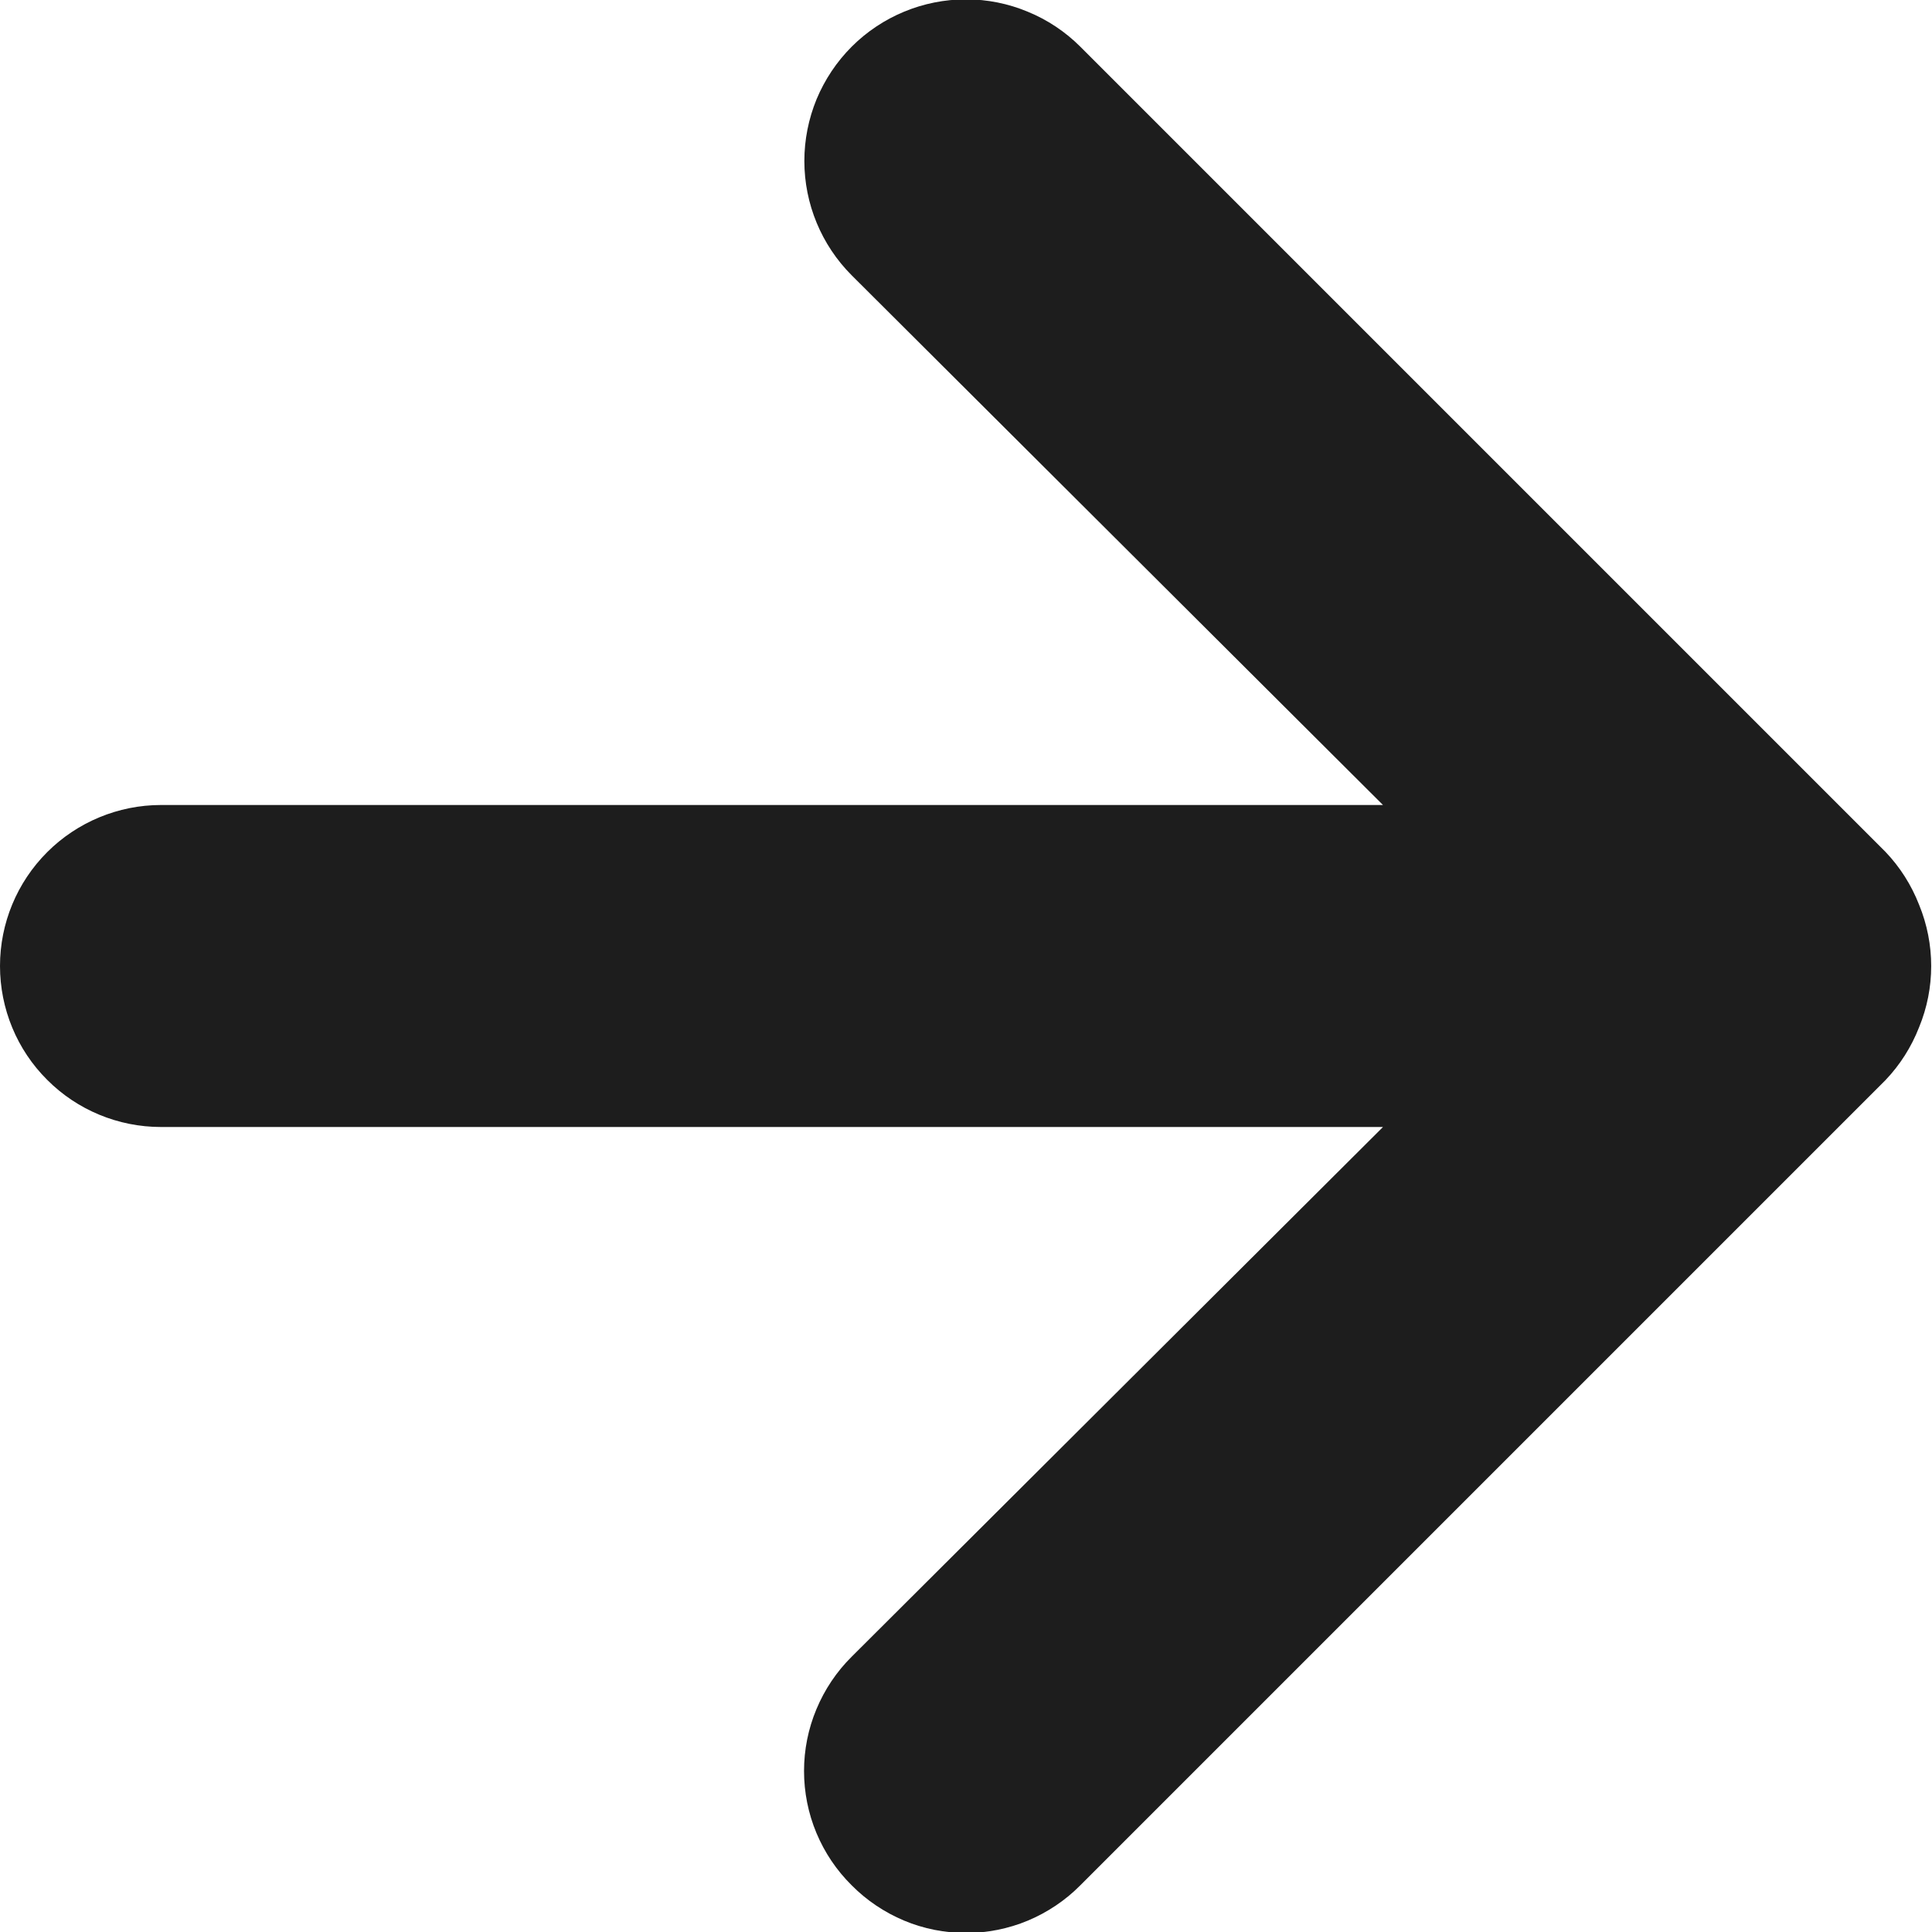 <svg width="12" height="12" viewBox="0 0 12 12" fill="none" xmlns="http://www.w3.org/2000/svg">
<path d="M11.92 5.62C11.872 5.497 11.801 5.385 11.71 5.29L6.71 0.29C6.617 0.197 6.506 0.123 6.384 0.073C6.262 0.022 6.132 -0.004 6 -0.004C5.734 -0.004 5.478 0.102 5.29 0.29C5.197 0.383 5.123 0.494 5.072 0.616C5.022 0.738 4.996 0.868 4.996 1C4.996 1.266 5.102 1.522 5.29 1.71L8.59 5H1C0.735 5 0.48 5.106 0.293 5.293C0.105 5.481 0 5.735 0 6C0 6.265 0.105 6.52 0.293 6.707C0.48 6.895 0.735 7 1 7H8.59L5.29 10.29C5.196 10.383 5.122 10.494 5.071 10.616C5.02 10.738 4.994 10.868 4.994 11C4.994 11.132 5.02 11.263 5.071 11.385C5.122 11.507 5.196 11.617 5.29 11.71C5.383 11.804 5.494 11.878 5.615 11.929C5.737 11.98 5.868 12.006 6 12.006C6.132 12.006 6.263 11.98 6.385 11.929C6.506 11.878 6.617 11.804 6.71 11.71L11.71 6.71C11.801 6.615 11.872 6.503 11.92 6.38C12.02 6.137 12.02 5.864 11.92 5.62Z" fill="#1D1D1D"/>
</svg>

